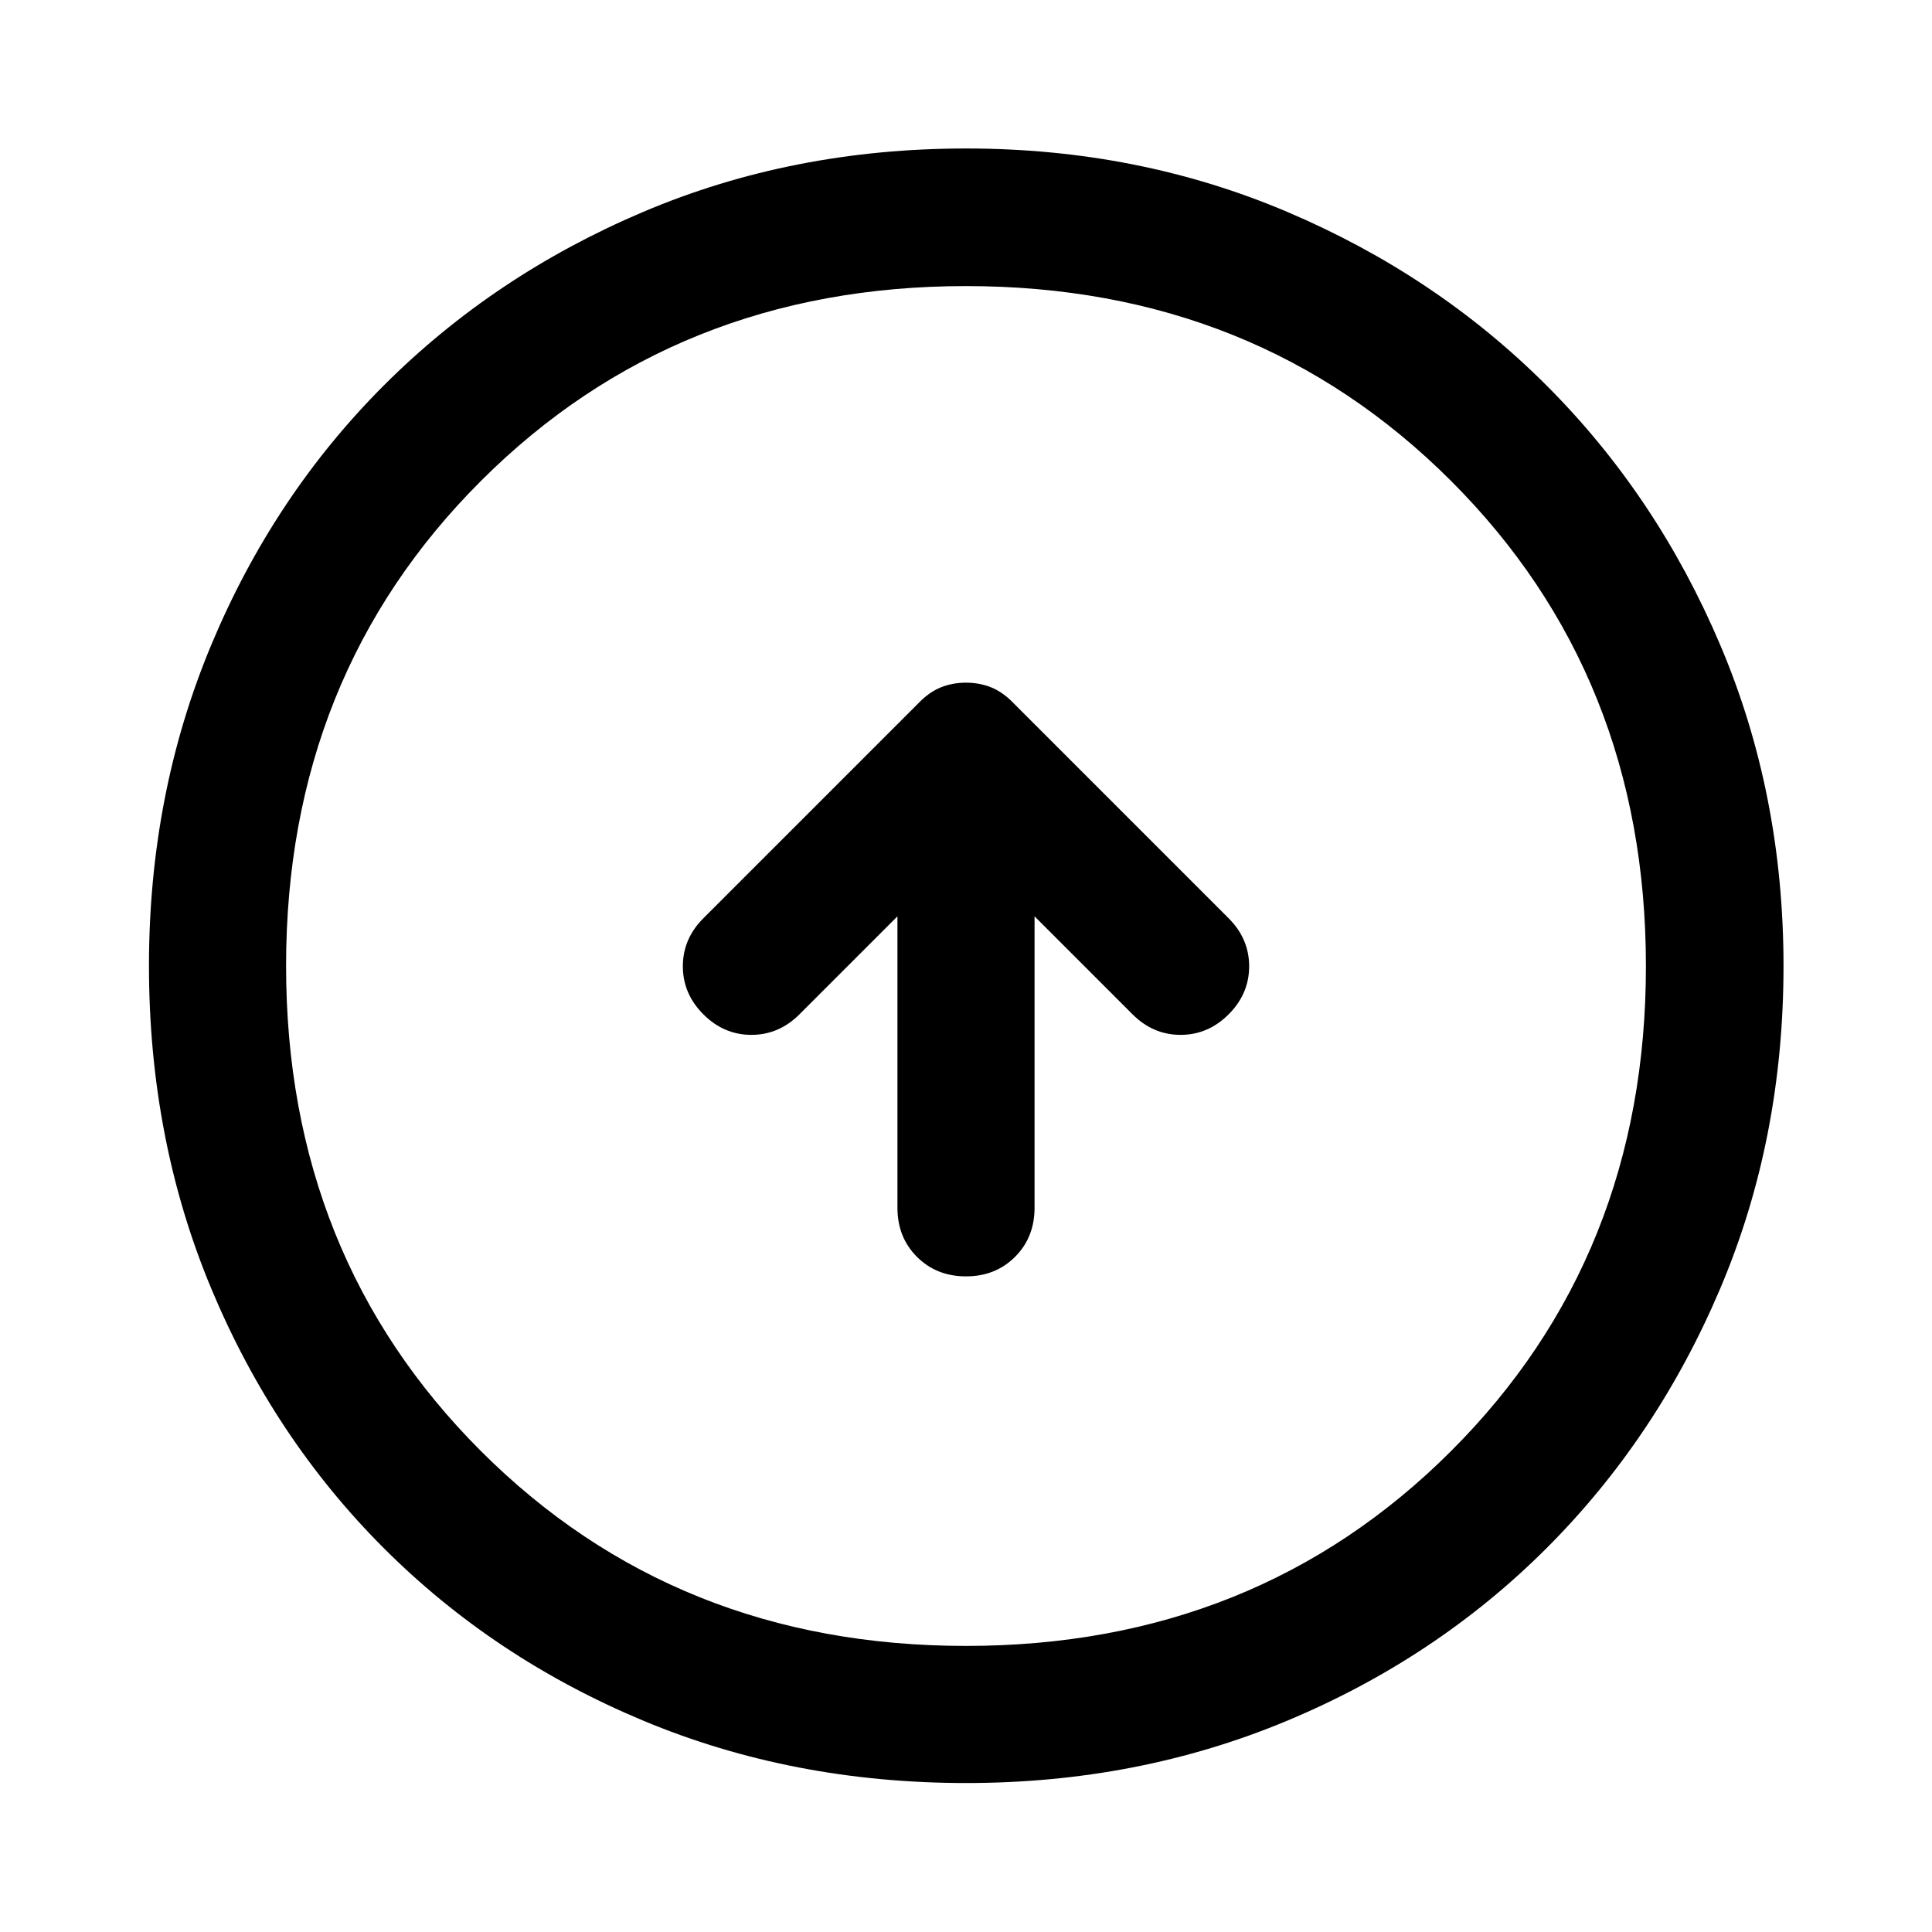 <svg xmlns="http://www.w3.org/2000/svg" width="48" height="48" viewBox="0 96 960 960"><path d="M480 730.218q14.674 0 24.37-9.696 9.695-9.696 9.695-24.37V551.326l48.696 48.696q10.196 10.196 23.869 10.196 13.674 0 23.87-10.196 10.196-10.196 10.196-23.87 0-13.674-10.196-23.869L503.87 445.652q-5.383-5.674-11.235-8.054-5.852-2.381-12.635-2.381-6.783 0-12.635 2.381-5.852 2.38-11.235 8.054L349.5 552.283q-10.196 10.195-10.196 23.869t10.196 23.87q10.196 10.196 23.87 10.196 13.673 0 23.869-10.196l48.696-48.696v144.826q0 14.674 9.695 24.37 9.696 9.696 24.37 9.696Zm.12 251.76q-86.316 0-160.508-30.998-74.193-30.998-128.893-85.699-54.701-54.7-85.699-128.893-30.998-74.192-30.998-160.508 0-85.315 30.941-159.403 30.942-74.088 85.699-128.893 54.757-54.805 128.95-86.303 74.192-31.499 160.508-31.499 85.315 0 159.416 31.468 74.102 31.467 128.916 86.268 54.815 54.801 86.29 128.883Q886.218 490.484 886.218 576q0 86.196-31.499 160.388-31.498 74.193-86.303 128.95-54.805 54.757-128.893 85.699-74.088 30.941-159.403 30.941Zm-.164-68.13q144.087 0 240.99-96.741 96.902-96.741 96.902-241.065 0-144.325-96.859-241.107-96.858-96.783-240.945-96.783t-240.99 96.741q-96.902 96.741-96.902 241.065 0 144.325 96.859 241.107 96.858 96.783 240.945 96.783ZM480 576Z"/></svg>